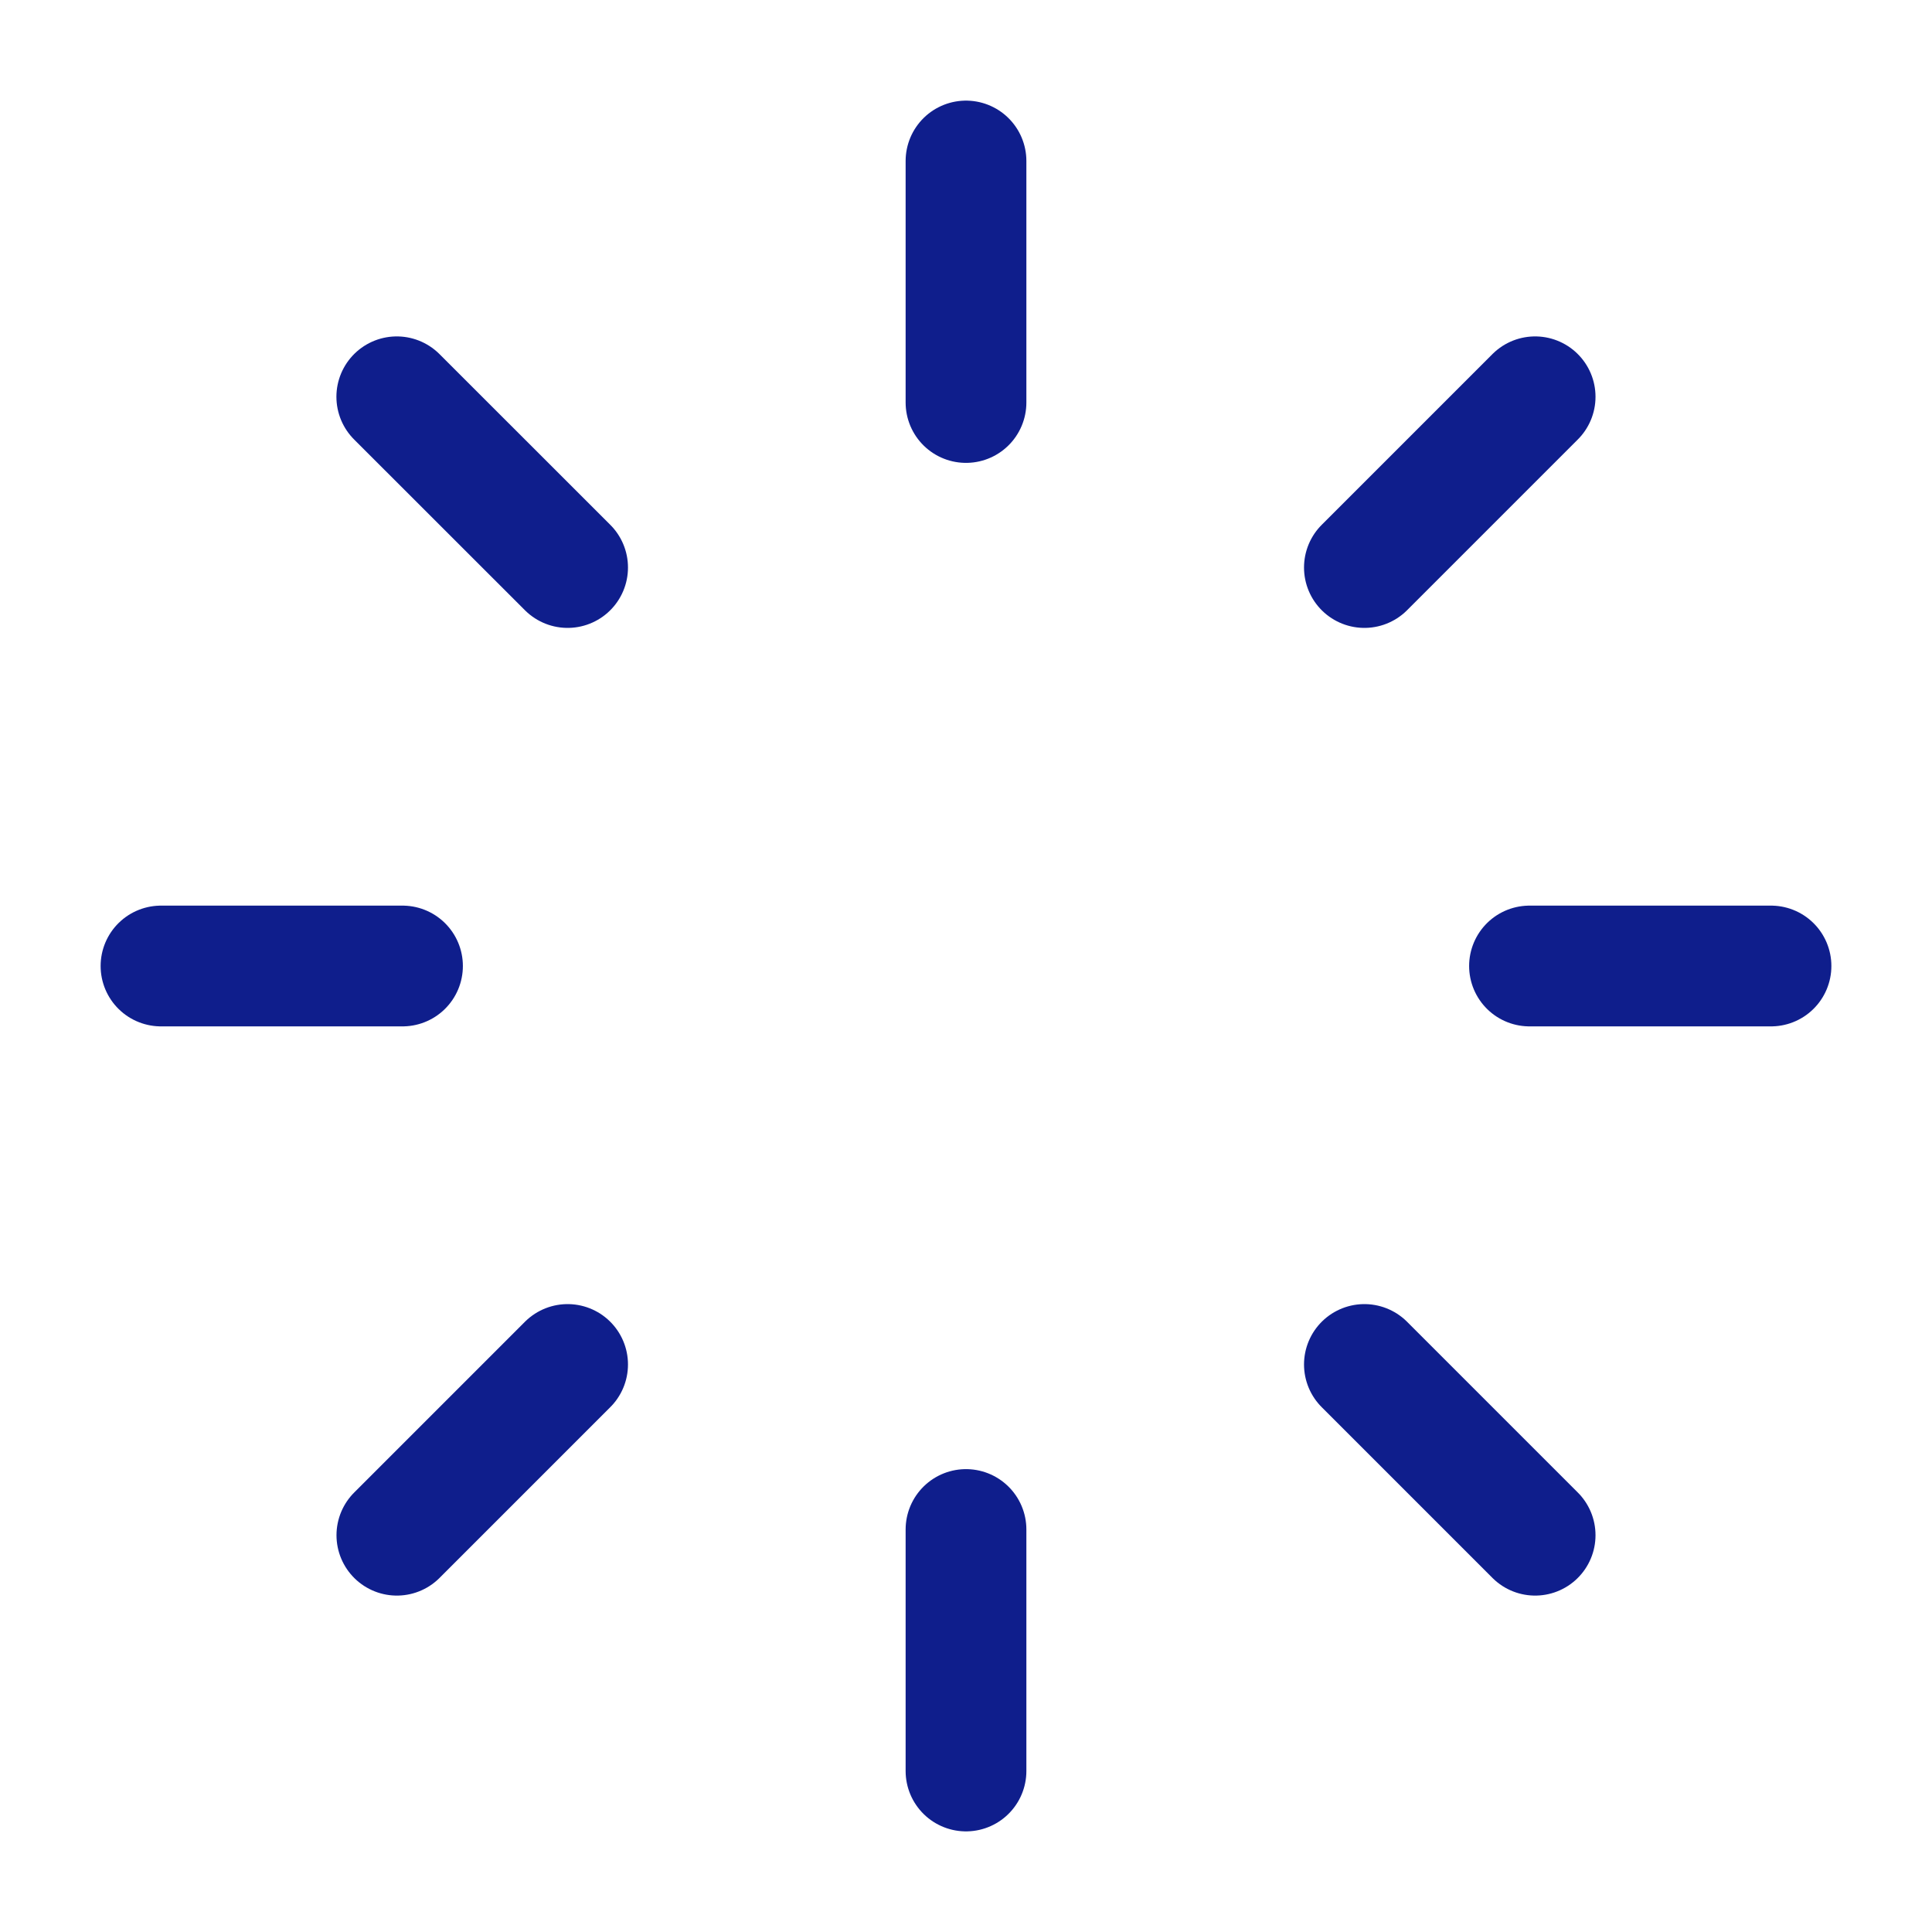 <svg width="36" height="36" viewBox="0 0 24 24" fill="none" xmlns="http://www.w3.org/2000/svg">
    <path d="M12 2L12 5" stroke="#0F1E8C" stroke-width="1.5" stroke-linecap="round"
        stroke-linejoin="round" />
    <path d="M12 19L12 22" stroke="#0F1E8C" stroke-width="1.5" stroke-linecap="round"
        stroke-linejoin="round" />
    <path d="M22 12L19 12" stroke="#0F1E8C" stroke-width="1.5" stroke-linecap="round"
        stroke-linejoin="round" />
    <path d="M5 12L2 12" stroke="#0F1E8C" stroke-width="1.5" stroke-linecap="round"
        stroke-linejoin="round" />
    <path d="M19.07 4.929L16.949 7.05" stroke="#0F1E8C" stroke-width="1.5"
        stroke-linecap="round" stroke-linejoin="round" />
    <path d="M7.051 16.95L4.93 19.071" stroke="#0F1E8C" stroke-width="1.5"
        stroke-linecap="round" stroke-linejoin="round" />
    <path d="M4.929 4.929L7.051 7.05" stroke="#0F1E8C" stroke-width="1.5"
        stroke-linecap="round" stroke-linejoin="round" />
    <path d="M16.949 16.95L19.07 19.071" stroke="#0F1E8C" stroke-width="1.5"
        stroke-linecap="round" stroke-linejoin="round" />
</svg>
    